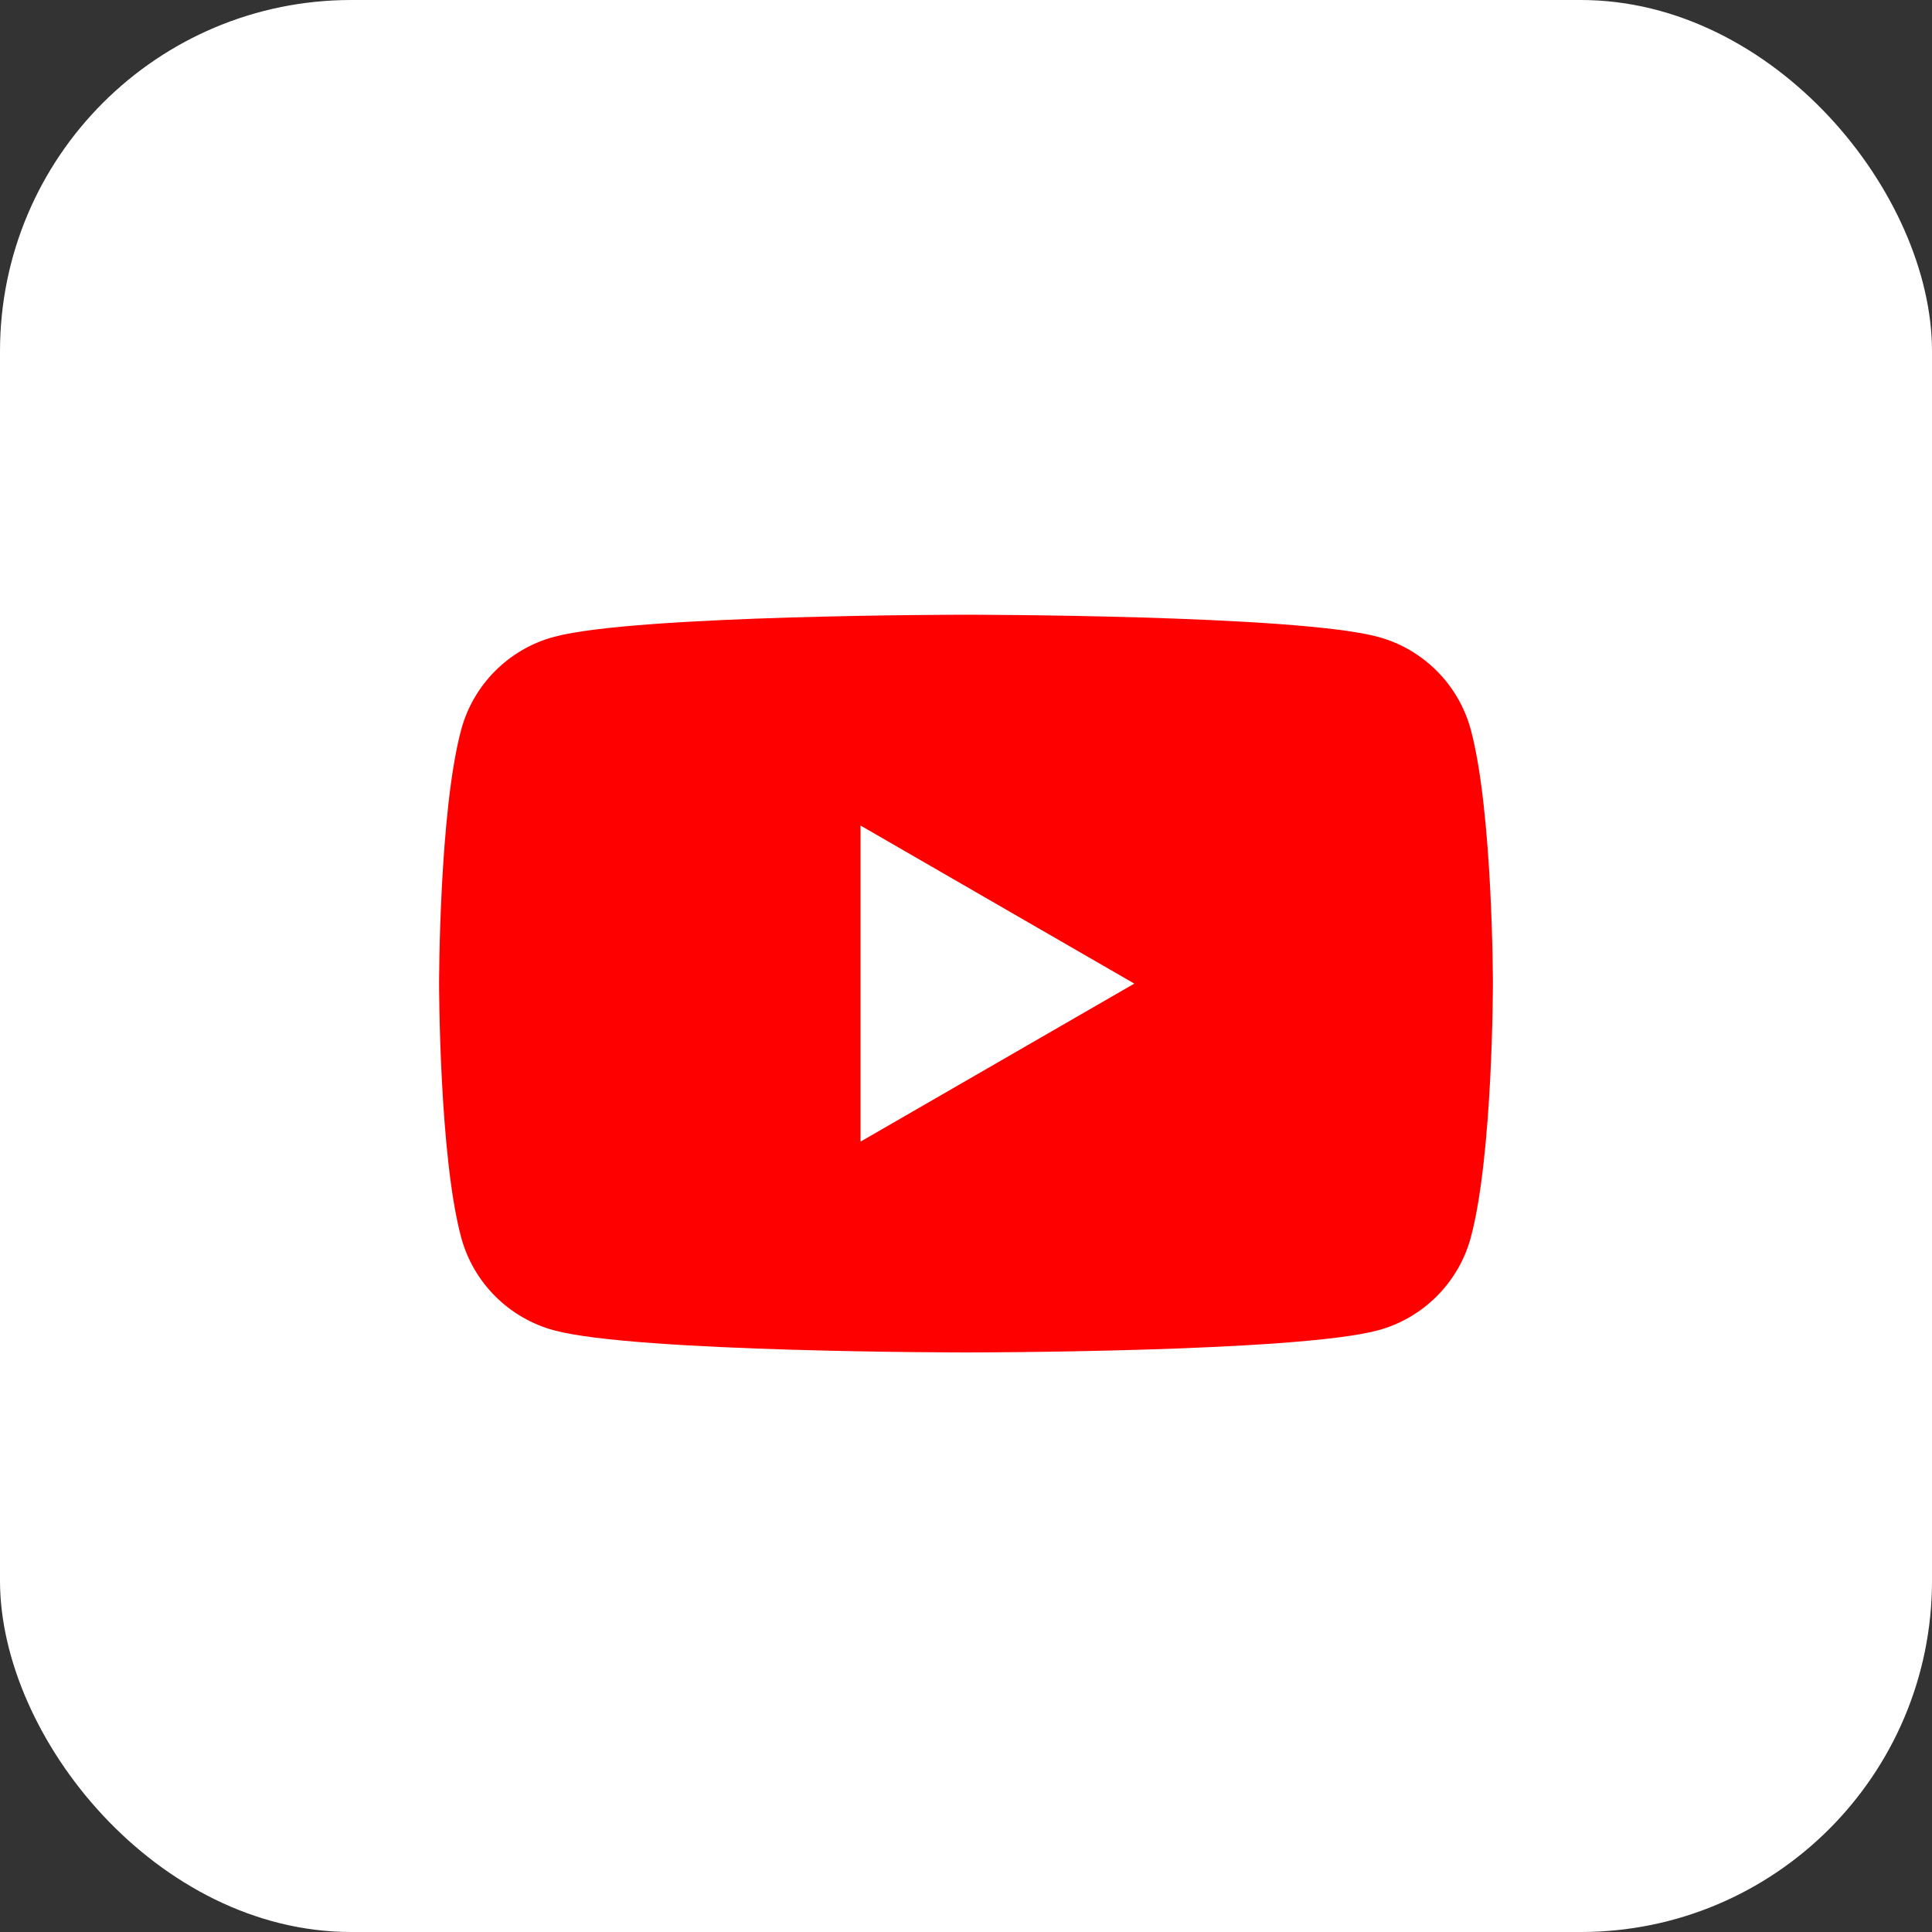 <svg width="44" height="44" viewBox="0 0 44 44" fill="none" xmlns="http://www.w3.org/2000/svg">
<rect x="0" y="0" width="44" height="44" fill="#333333" stroke="none"/>
<rect width="44" height="44" rx="8" fill="white"/>
<path d="M33.498 16.624C33.222 15.59 32.41 14.778 31.376 14.502C29.506 14 22 14 22 14C22 14 14.495 14 12.624 14.502C11.59 14.778 10.778 15.59 10.502 16.624C10 18.495 10 22.4 10 22.4C10 22.4 10 26.306 10.502 28.177C10.778 29.21 11.59 30.022 12.624 30.299C14.495 30.801 22 30.801 22 30.801C22 30.801 29.506 30.801 31.376 30.299C32.41 30.022 33.222 29.21 33.498 28.177C34 26.306 34 22.4 34 22.4C34 22.4 33.998 18.495 33.498 16.624Z" fill="#FF0000"/>
<path d="M19.598 26L25.833 22.401L19.598 18.801V26Z" fill="white"/>
</svg>
